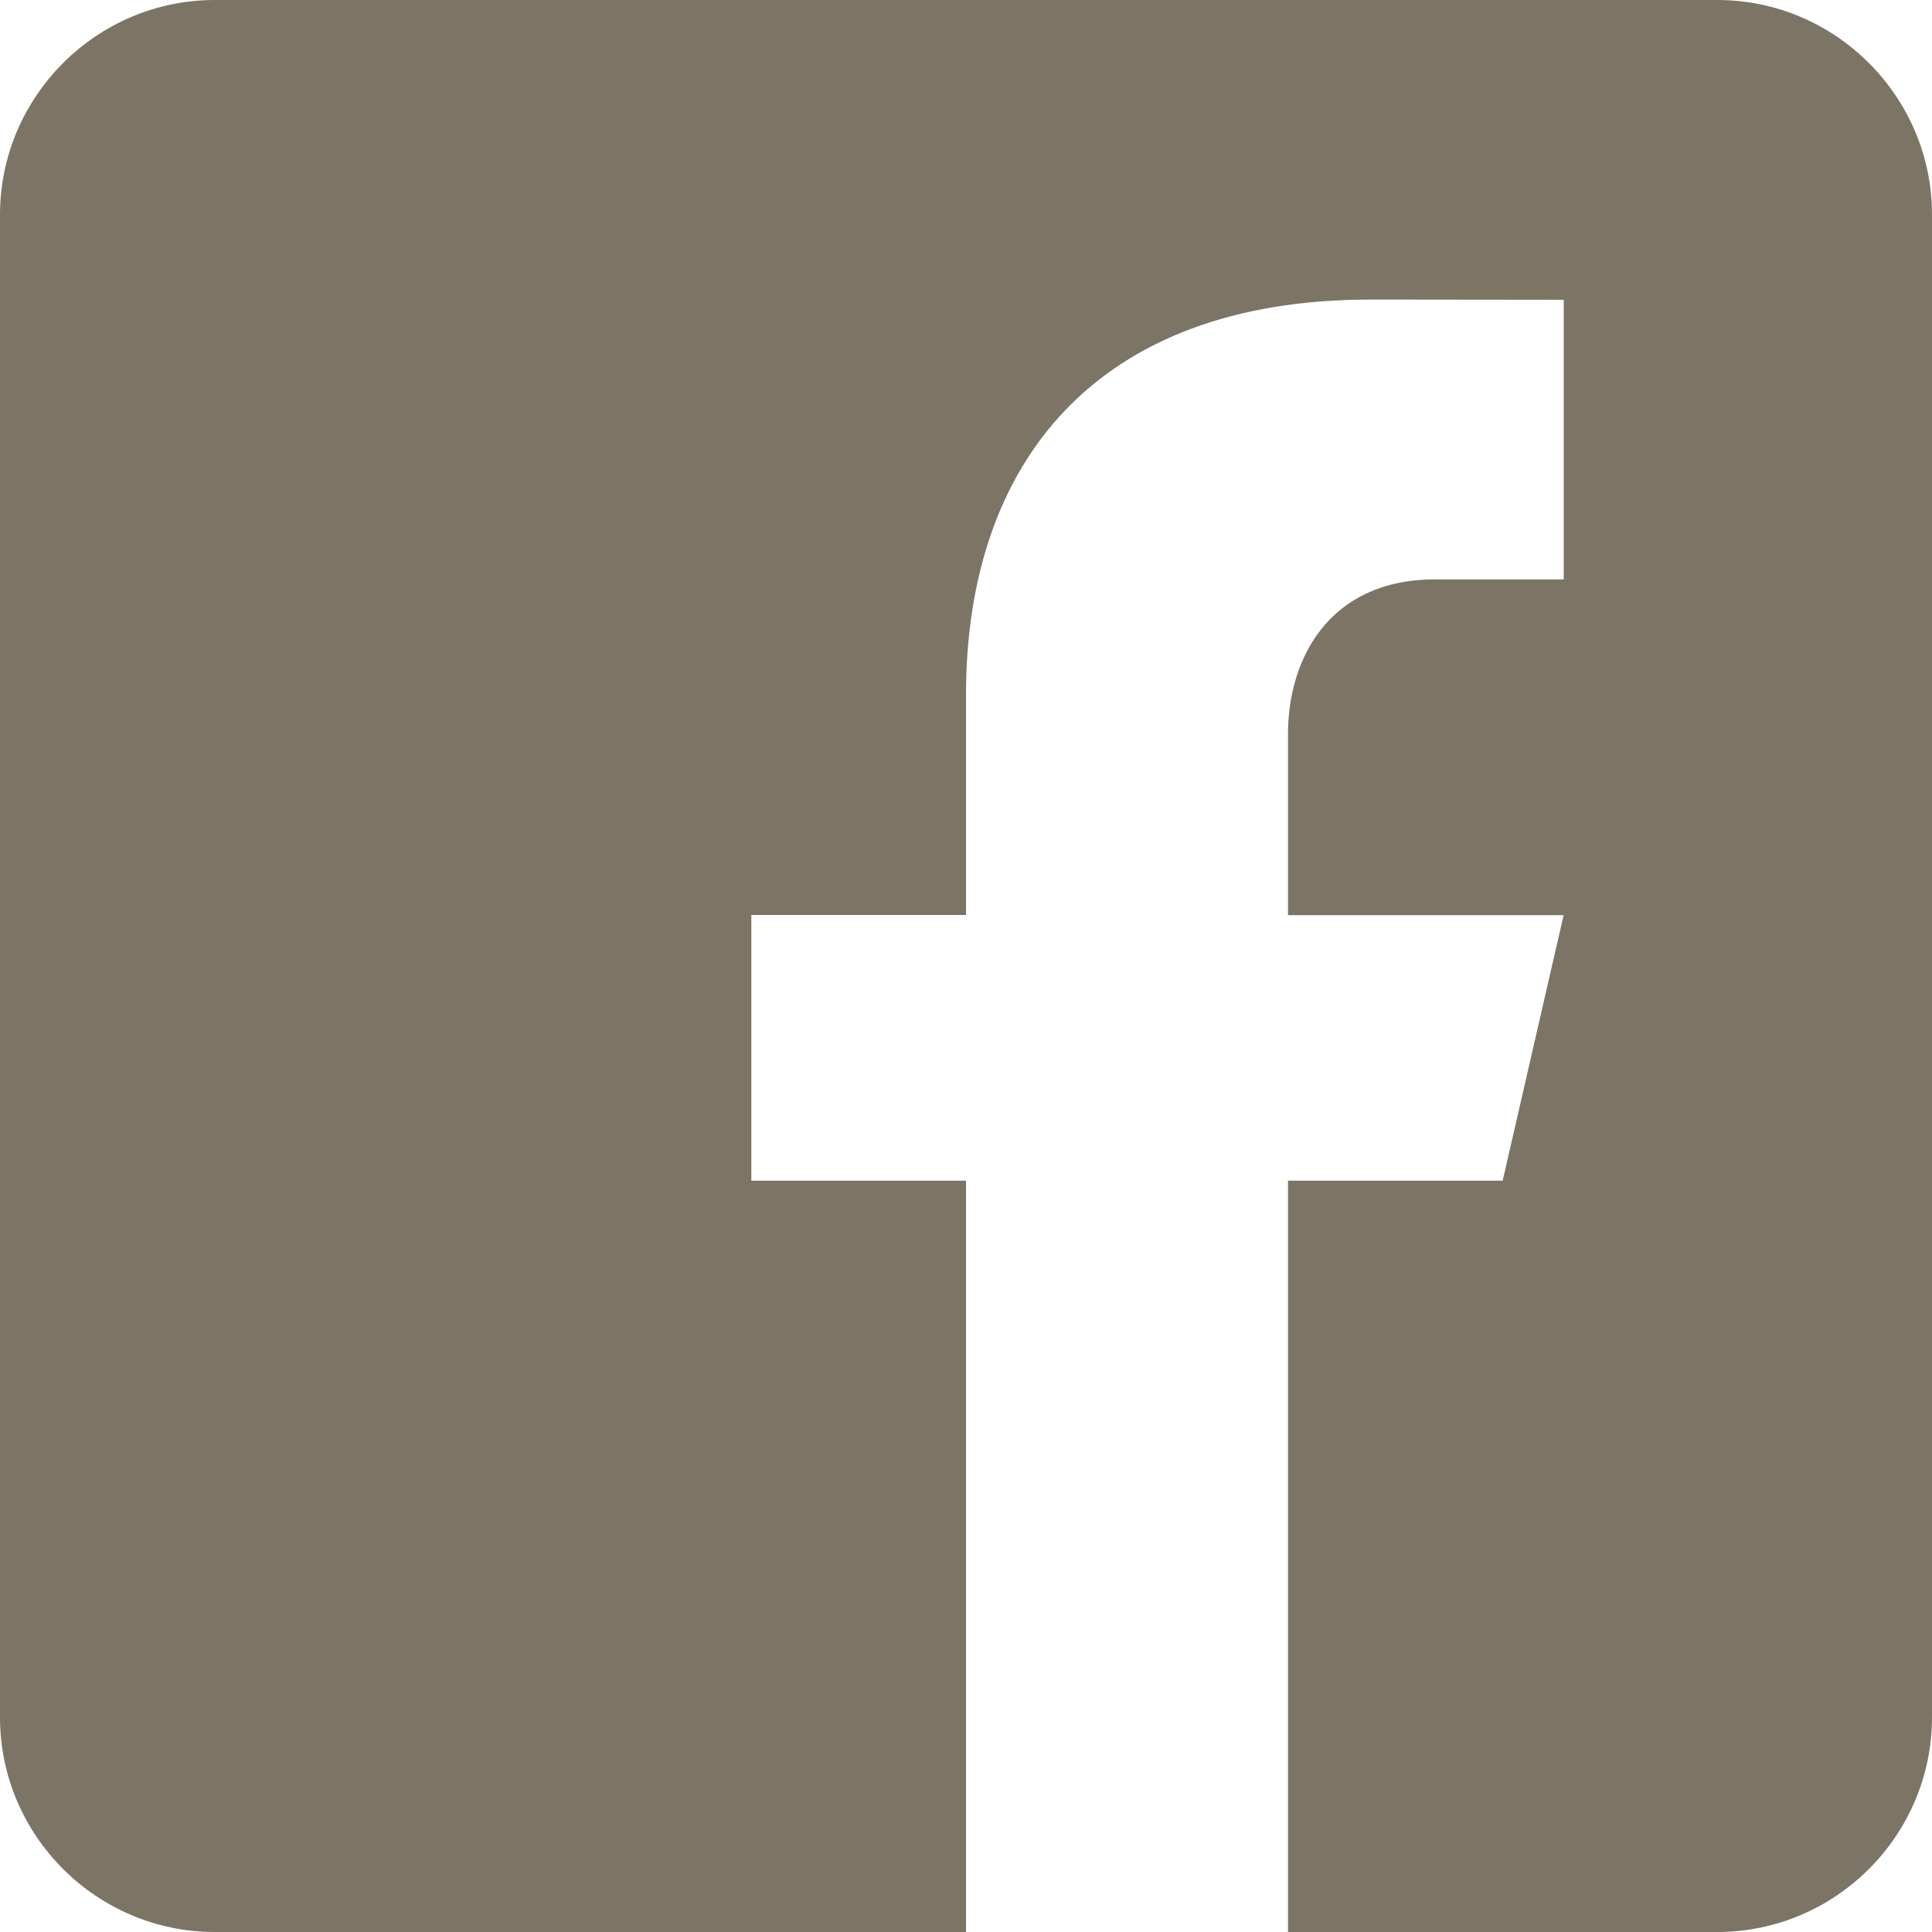 <svg width="36" height="36" viewBox="0 0 36 36" fill="none" xmlns="http://www.w3.org/2000/svg">
<path d="M32 0H4C1.8 0 0 1.8 0 4V32C0 34.202 1.8 36 4 36H18V22H14V17.05H18V12.95C18 8.622 20.424 5.582 25.532 5.582L29.138 5.586V10.796H26.744C24.756 10.796 24 12.288 24 13.672V17.052H29.136L28 22H24V36H32C34.2 36 36 34.202 36 32V4C36 1.8 34.2 0 32 0Z" fill="#7C7566"/>
</svg>
